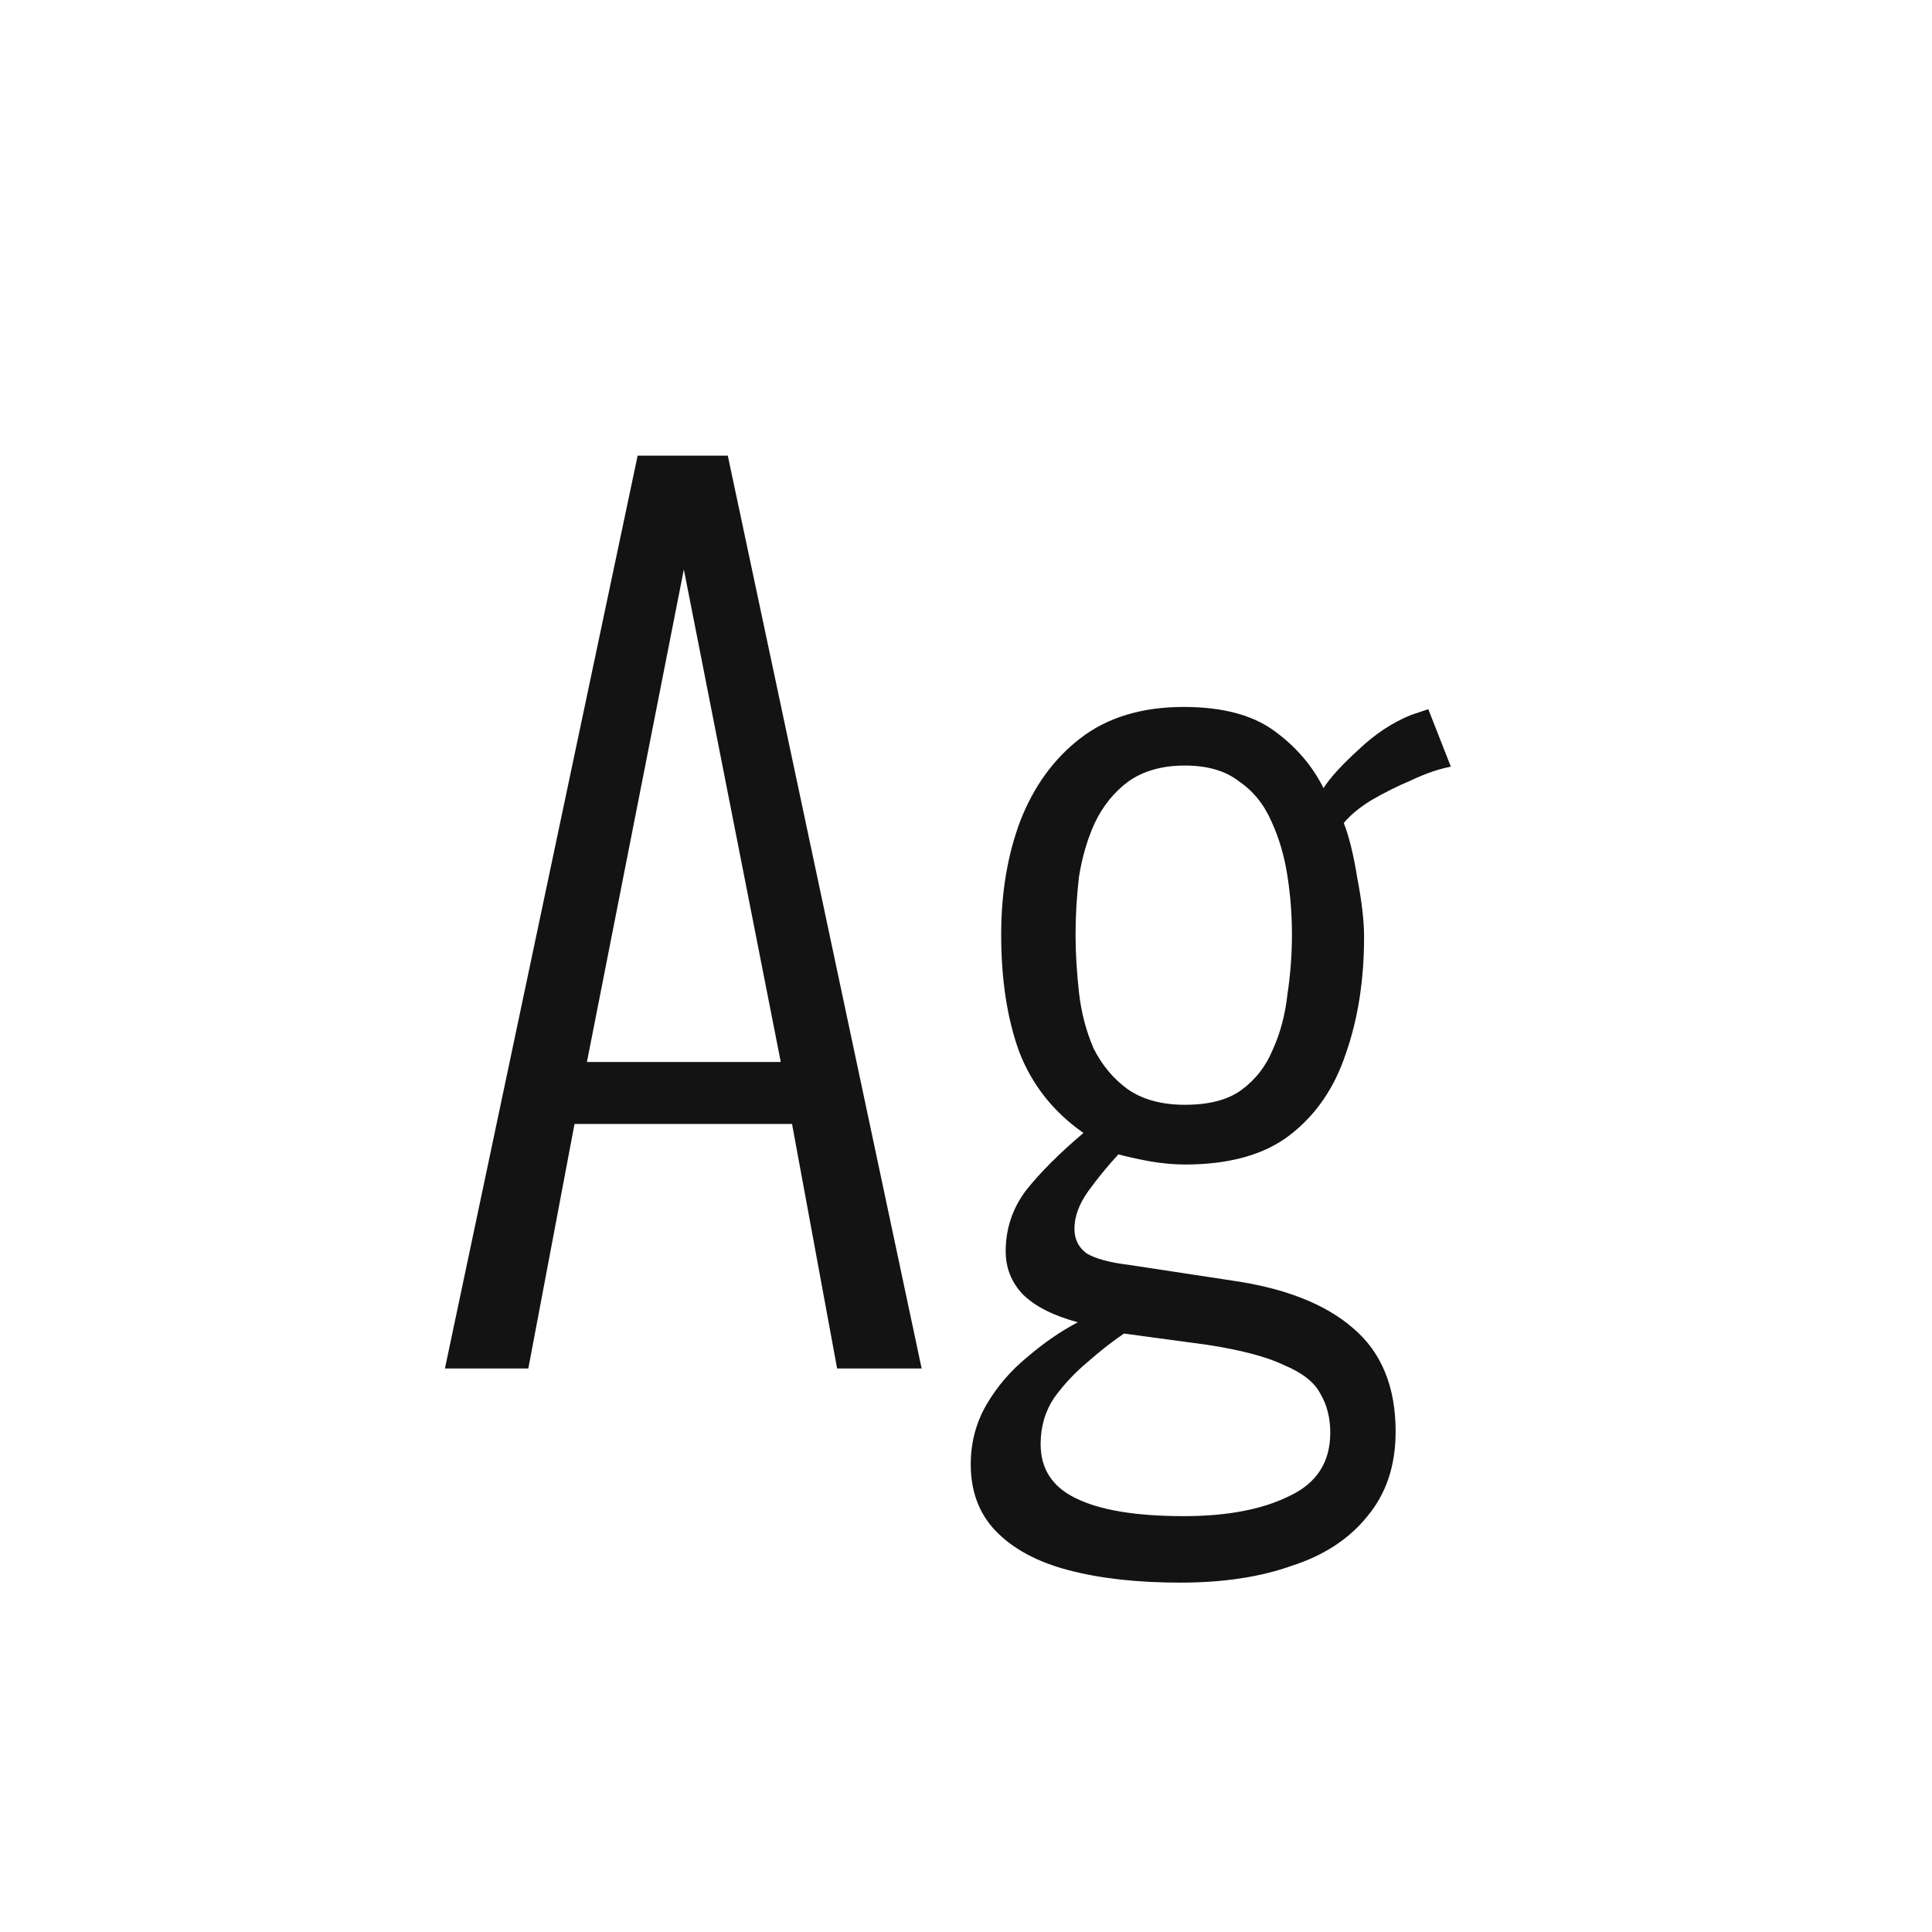 <svg width="24" height="24" viewBox="0 0 24 24" fill="none" xmlns="http://www.w3.org/2000/svg">
<path d="M5.527 17L7.921 5.66H9.041L11.449 17H10.399L9.839 13.962H7.137L6.563 17H5.527ZM7.291 13.192H9.699L8.495 7.074L7.291 13.192ZM14.663 19.66C14.131 19.66 13.669 19.609 13.277 19.506C12.885 19.404 12.582 19.24 12.367 19.016C12.162 18.802 12.059 18.526 12.059 18.19C12.059 17.919 12.125 17.672 12.255 17.448C12.386 17.224 12.554 17.028 12.759 16.86C12.965 16.683 13.175 16.538 13.389 16.426C13.081 16.342 12.853 16.226 12.703 16.076C12.563 15.927 12.493 15.749 12.493 15.544C12.493 15.264 12.577 15.012 12.745 14.788C12.923 14.564 13.161 14.326 13.459 14.074C13.086 13.813 12.82 13.477 12.661 13.066C12.512 12.655 12.437 12.17 12.437 11.61C12.437 11.088 12.517 10.616 12.675 10.196C12.843 9.767 13.091 9.426 13.417 9.174C13.753 8.913 14.183 8.782 14.705 8.782C15.181 8.782 15.555 8.88 15.825 9.076C16.096 9.272 16.301 9.51 16.441 9.79C16.525 9.659 16.67 9.501 16.875 9.314C17.081 9.118 17.3 8.973 17.533 8.88L17.743 8.81L18.023 9.524C17.874 9.552 17.711 9.608 17.533 9.692C17.356 9.767 17.188 9.851 17.029 9.944C16.88 10.037 16.768 10.131 16.693 10.224C16.759 10.392 16.815 10.621 16.861 10.91C16.917 11.2 16.945 11.442 16.945 11.638C16.945 12.17 16.871 12.651 16.721 13.08C16.581 13.509 16.348 13.85 16.021 14.102C15.704 14.345 15.27 14.466 14.719 14.466C14.579 14.466 14.43 14.452 14.271 14.424C14.122 14.396 13.996 14.368 13.893 14.34C13.763 14.48 13.637 14.634 13.515 14.802C13.403 14.961 13.347 15.115 13.347 15.264C13.347 15.395 13.399 15.498 13.501 15.572C13.613 15.637 13.786 15.684 14.019 15.712L15.307 15.908C15.961 16.002 16.46 16.198 16.805 16.496C17.16 16.795 17.337 17.224 17.337 17.784C17.337 18.204 17.221 18.554 16.987 18.834C16.763 19.114 16.451 19.32 16.049 19.45C15.657 19.59 15.195 19.66 14.663 19.66ZM14.705 18.834C15.247 18.834 15.685 18.75 16.021 18.582C16.357 18.424 16.525 18.162 16.525 17.798C16.525 17.611 16.483 17.448 16.399 17.308C16.325 17.168 16.175 17.052 15.951 16.958C15.737 16.855 15.419 16.771 14.999 16.706L13.963 16.566C13.823 16.66 13.674 16.776 13.515 16.916C13.357 17.047 13.217 17.196 13.095 17.364C12.983 17.532 12.927 17.724 12.927 17.938C12.927 18.246 13.072 18.47 13.361 18.61C13.66 18.759 14.108 18.834 14.705 18.834ZM14.719 13.724C15.018 13.724 15.251 13.664 15.419 13.542C15.597 13.412 15.727 13.243 15.811 13.038C15.905 12.833 15.965 12.604 15.993 12.352C16.031 12.1 16.049 11.853 16.049 11.61C16.049 11.367 16.031 11.125 15.993 10.882C15.956 10.639 15.891 10.415 15.797 10.21C15.704 9.995 15.569 9.827 15.391 9.706C15.223 9.575 14.999 9.51 14.719 9.51C14.439 9.51 14.206 9.575 14.019 9.706C13.842 9.837 13.702 10.009 13.599 10.224C13.506 10.43 13.441 10.653 13.403 10.896C13.375 11.139 13.361 11.377 13.361 11.61C13.361 11.834 13.375 12.072 13.403 12.324C13.431 12.576 13.492 12.809 13.585 13.024C13.688 13.229 13.828 13.398 14.005 13.528C14.192 13.659 14.43 13.724 14.719 13.724Z" fill="#131313"/>
</svg>
